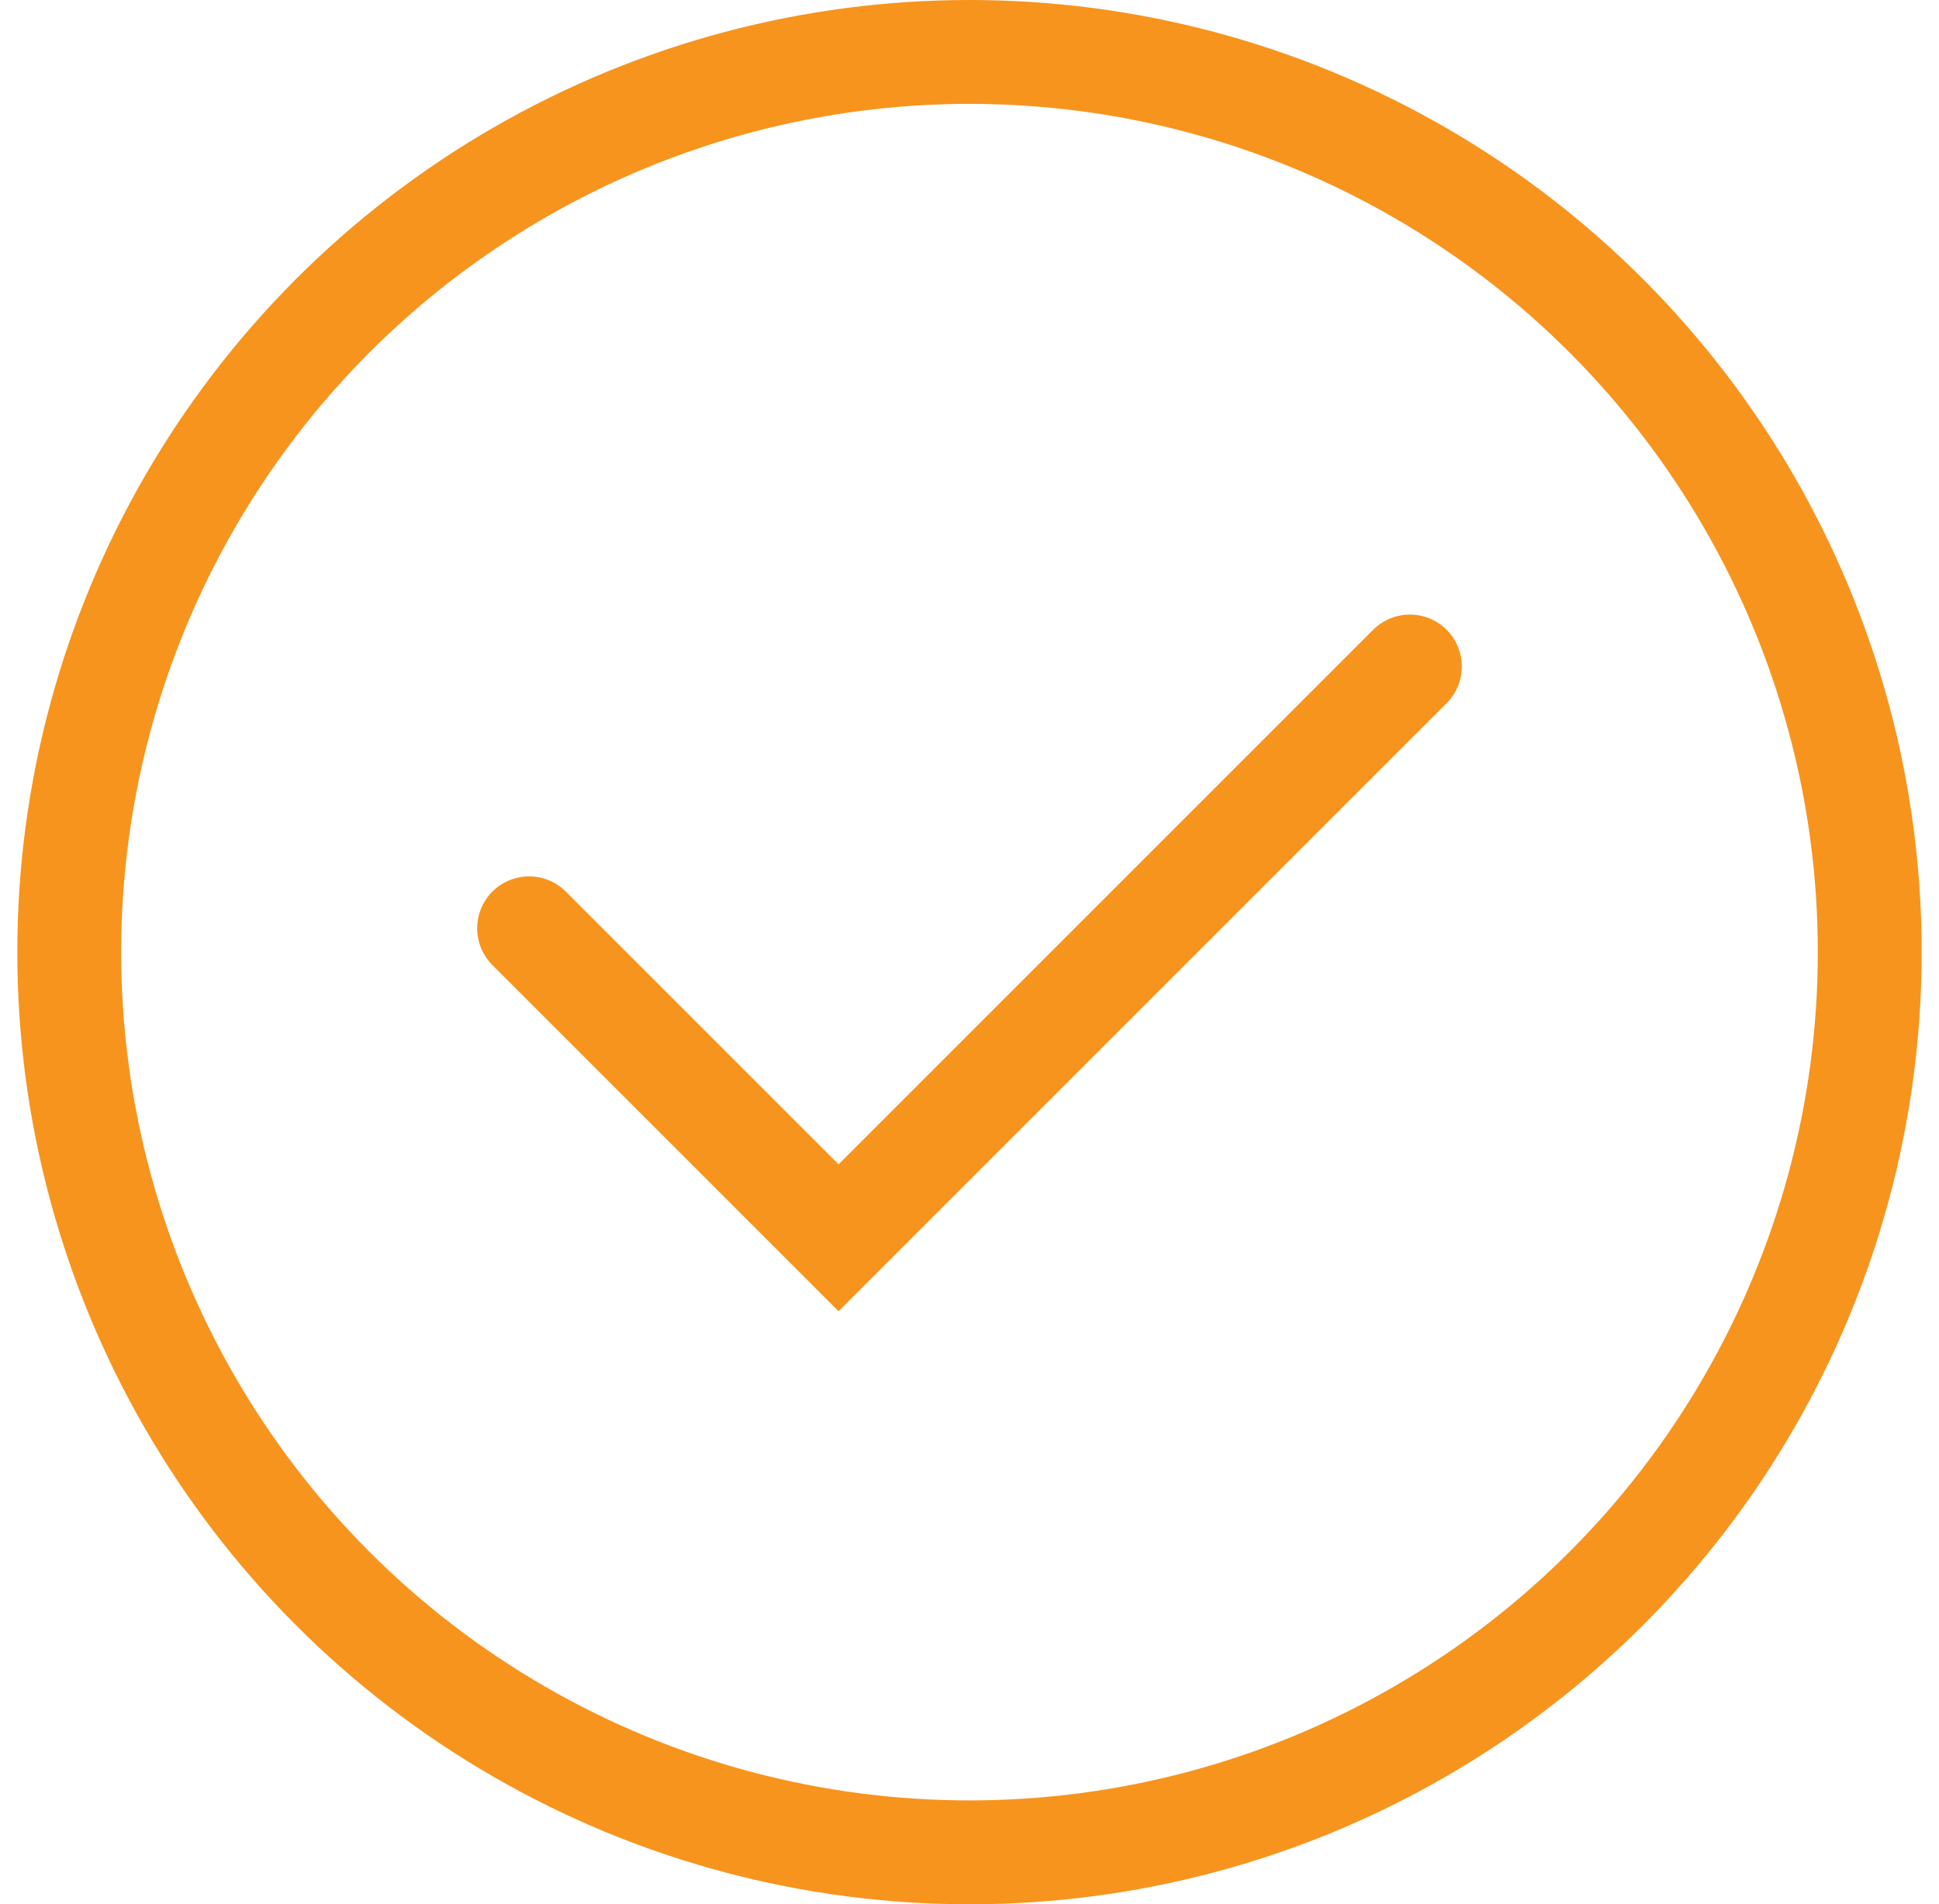 <svg xmlns="http://www.w3.org/2000/svg" width="56" height="55" viewBox="0 0 56 55" fill="none">
<circle cx="28" cy="27.5" r="26" stroke="#F7941E" stroke-width="3"/>
<path d="M15.281 26.812L24.219 35.75L40.719 19.25" stroke="#F7941E" stroke-width="3" stroke-linecap="round"/>
</svg>
